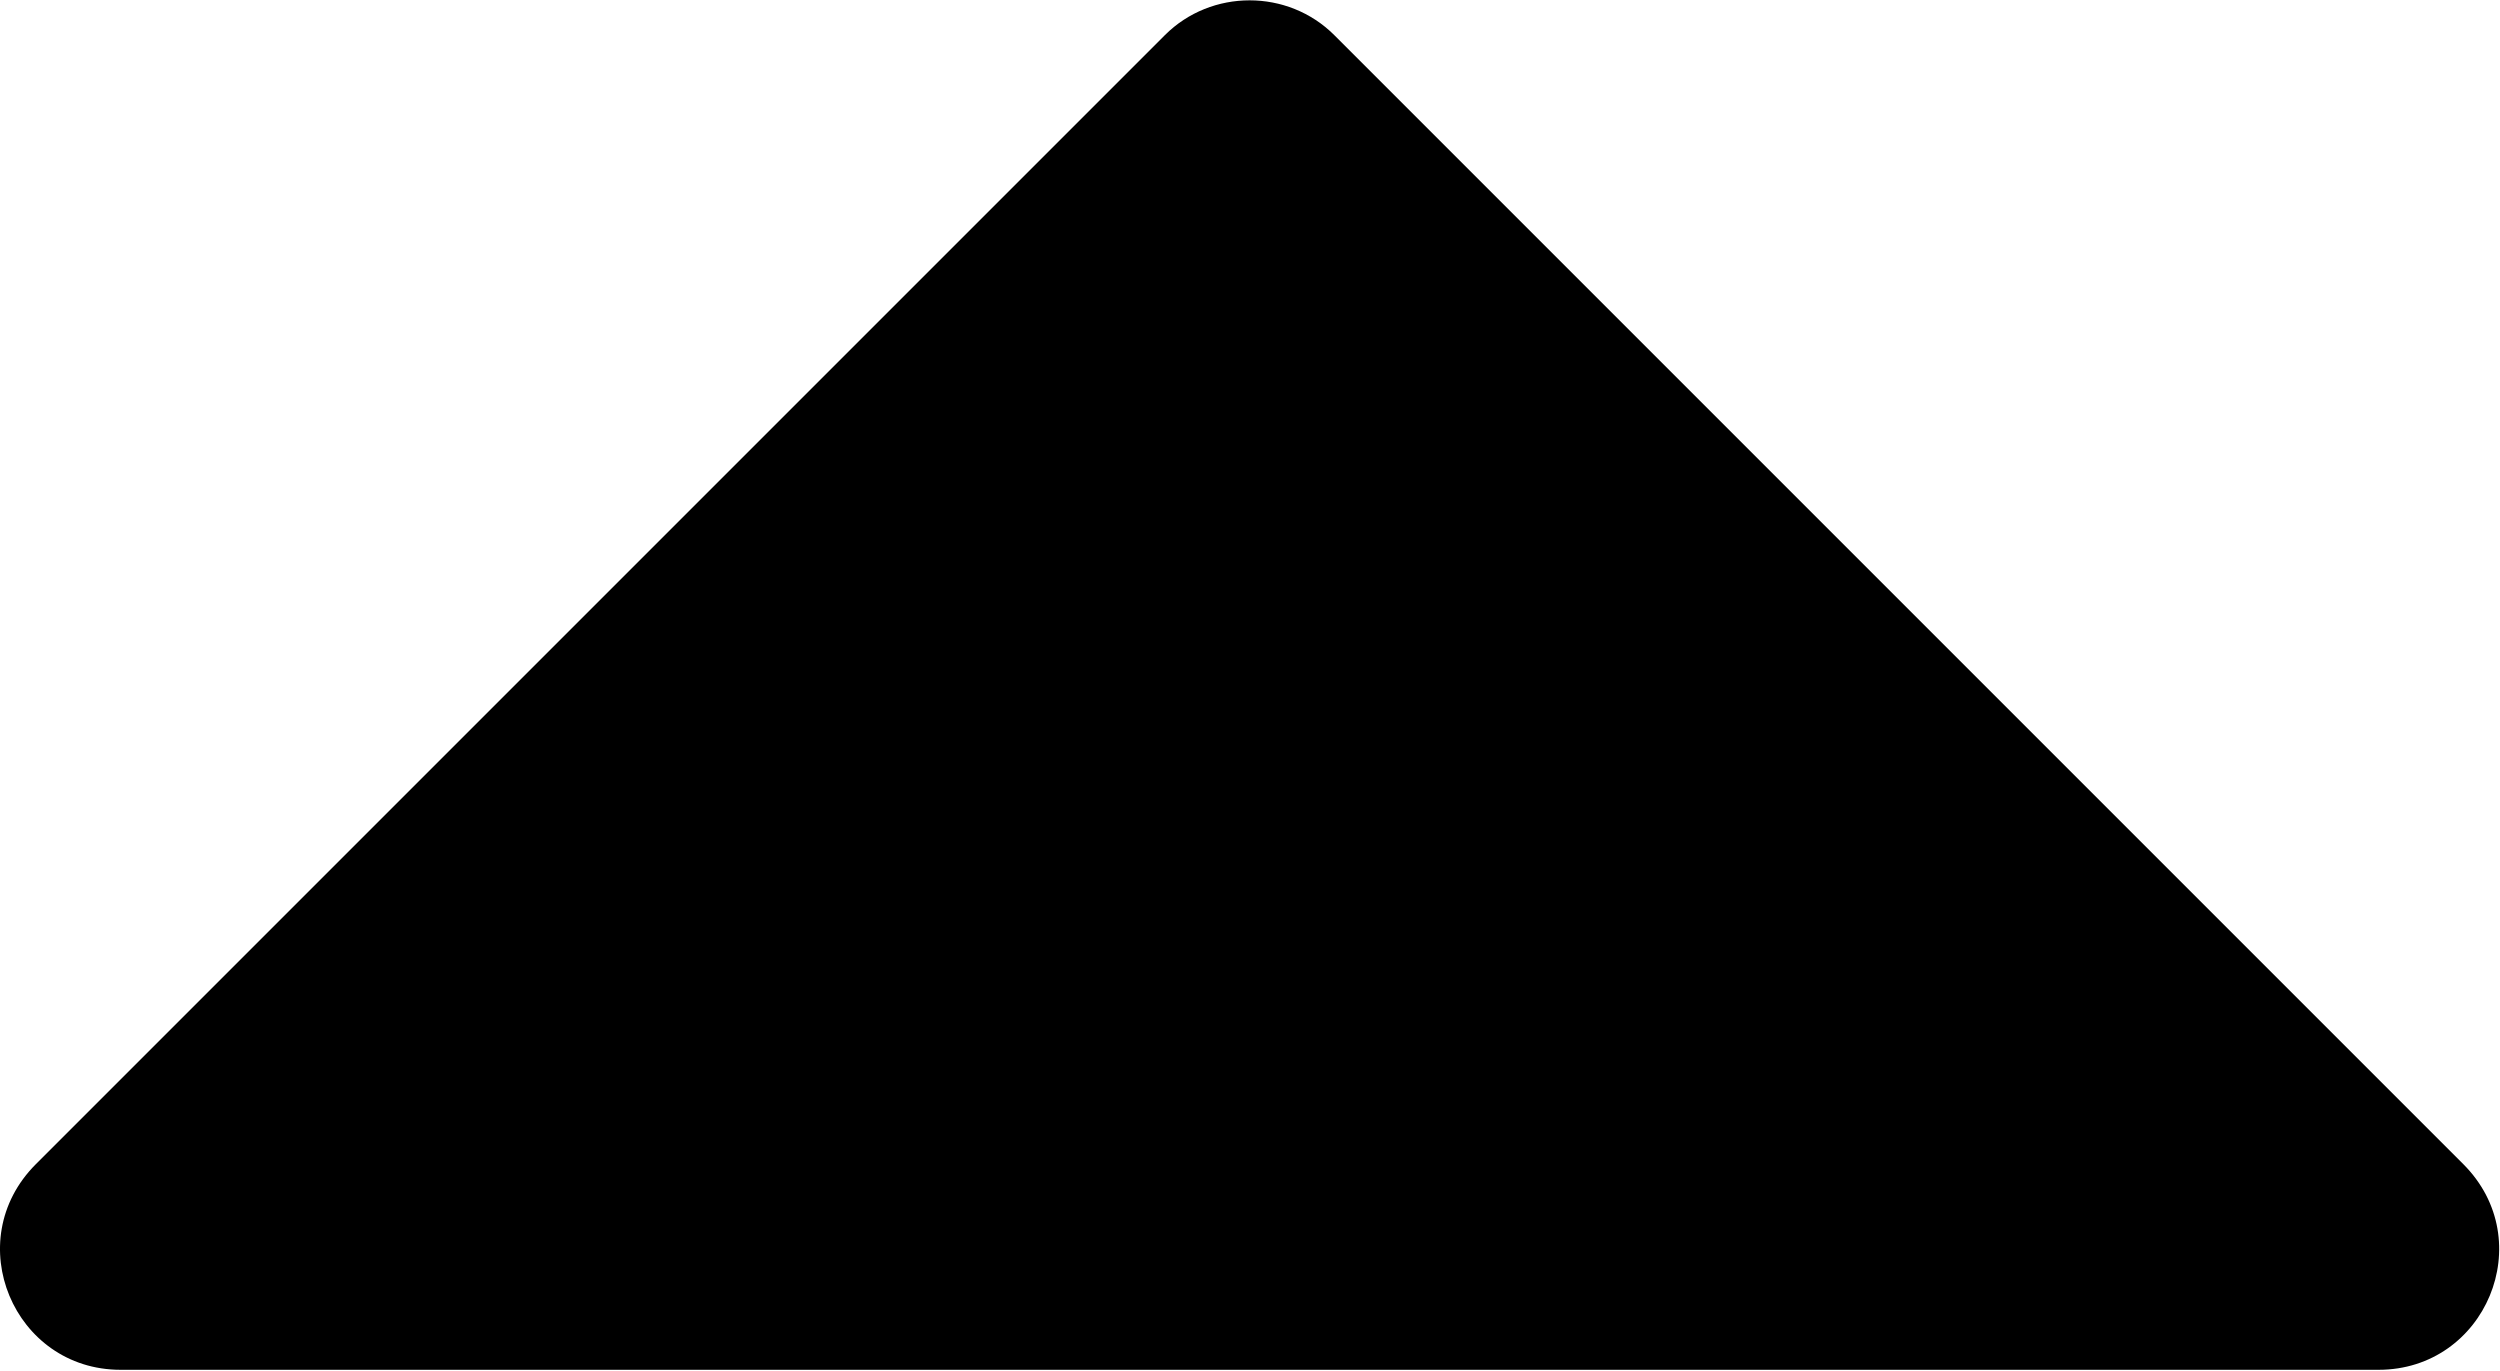 <svg width="124" height="68" viewBox="0 0 124 68" fill="none" xmlns="http://www.w3.org/2000/svg"><path d="M122.18 57.742l-56-56c-2.3-2.3-6.1-2.3-8.401 0l-56 56c-3.8 3.801-1.1 10.2 4.2 10.2h112c5.301 0 8.001-6.399 4.201-10.2z" fill="#000"/></svg>